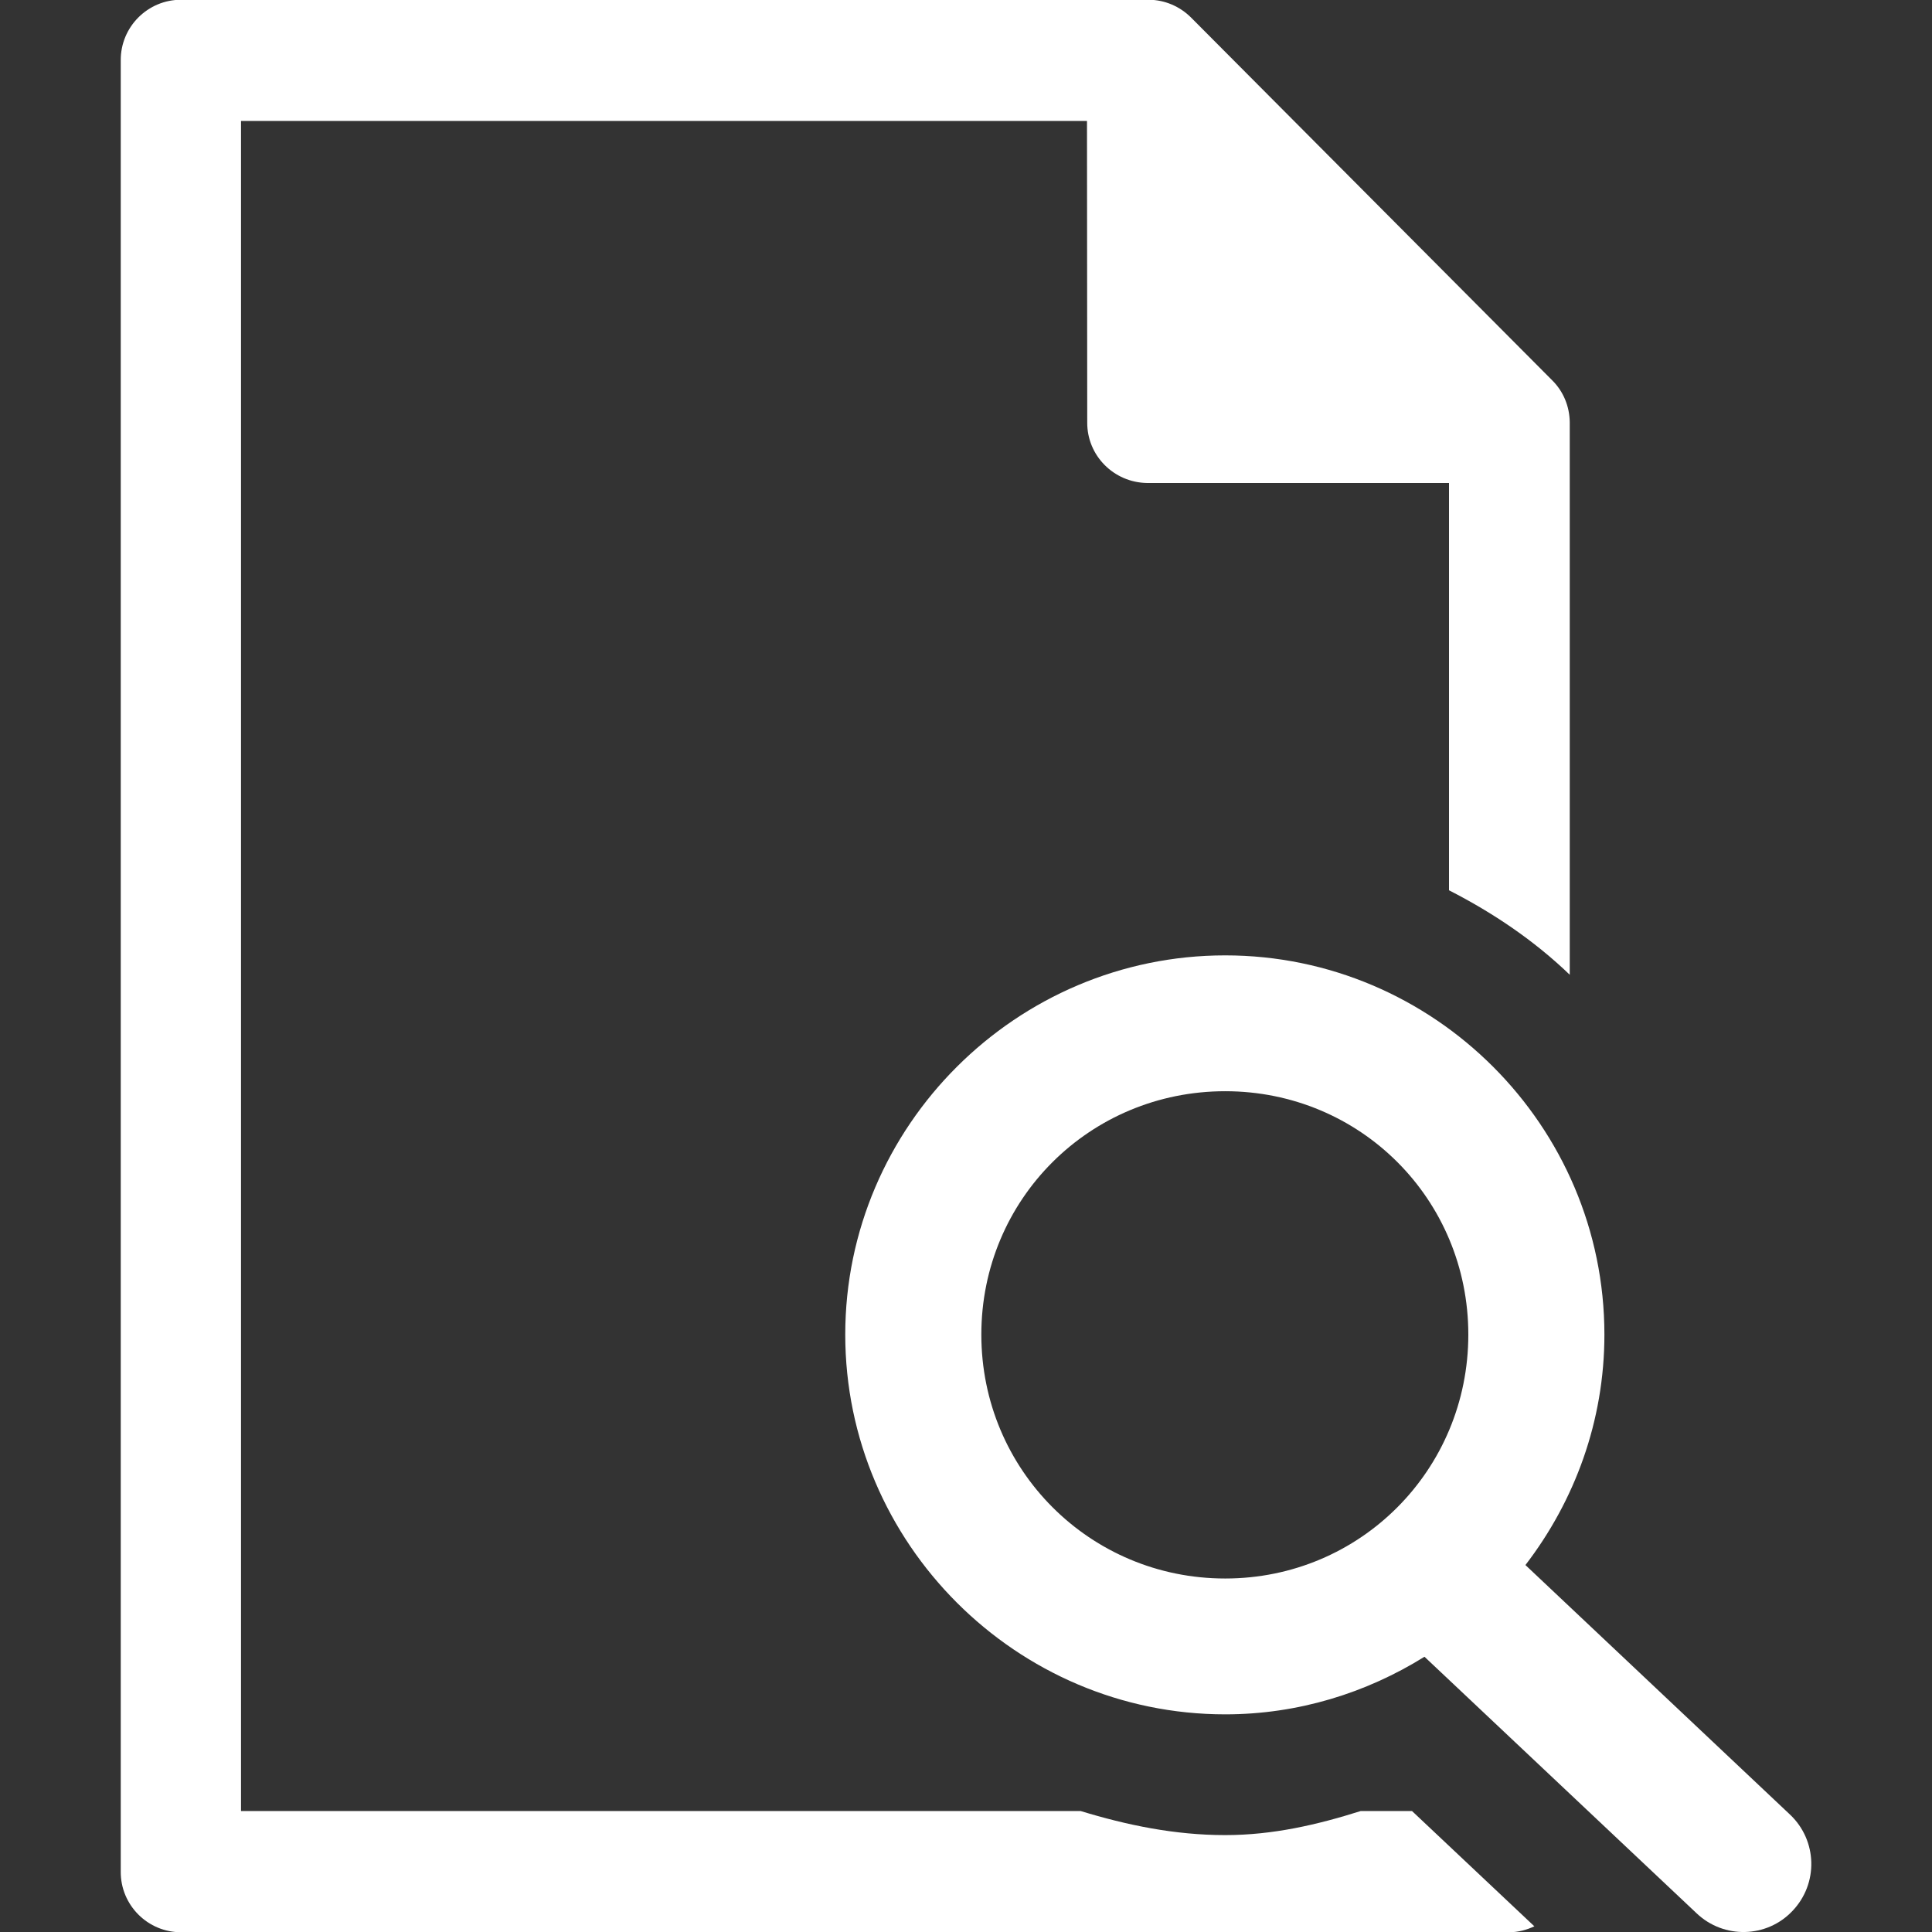 <?xml version="1.0" encoding="UTF-8"?>
<svg xmlns="http://www.w3.org/2000/svg" xmlns:xlink="http://www.w3.org/1999/xlink" width="32" height="32" viewBox="0 0 32 32" version="1.1">
<rect x="0" y="0" width="32" height="32" fill="#333333" stroke="none"/>
<g id="surface1">
<path style=" stroke:none;fill-rule:nonzero;fill:rgb(100%,100%,100%);fill-opacity:1;" d="M 3.004 -0.004 C 2.449 -0.008 1.996 0.445 2 1 L 2 31 C 1.996 31.555 2.449 32.008 3.004 32.004 L 24.996 32.004 C 25.148 32.004 25.285 31.965 25.414 31.906 L 23.387 29.996 L 22.539 29.996 C 21.82 30.223 21.086 30.395 20.293 30.395 C 19.457 30.395 18.664 30.23 17.898 29.996 L 3.992 29.996 L 3.992 2.004 L 18.004 2.004 L 18.008 6.996 C 18.004 7.547 18.449 7.992 19 8 L 24 8 L 24 14.746 C 24.734 15.121 25.41 15.578 26 16.145 L 26 6.992 C 25.996 6.73 25.895 6.484 25.711 6.301 L 19.73 0.293 C 19.543 0.105 19.289 -0.004 19.023 -0.004 Z M 3.004 -0.004 "/>
<path style=" stroke:none;fill-rule:nonzero;fill:rgb(100%,100%,100%);fill-opacity:1;" d="M 20.293 15.824 C 16.836 15.824 14 18.648 14 22.105 C 14 25.562 16.836 28.395 20.293 28.395 C 21.504 28.395 22.633 28.039 23.594 27.441 L 28.102 31.691 C 28.551 32.117 29.262 32.102 29.688 31.652 C 30.121 31.199 30.102 30.484 29.648 30.055 L 25.266 25.922 C 26.082 24.859 26.574 23.539 26.574 22.105 C 26.574 18.648 23.75 15.824 20.293 15.824 Z M 20.293 18.074 C 22.531 18.074 24.32 19.863 24.32 22.105 C 24.32 24.344 22.531 26.145 20.293 26.145 C 18.051 26.145 16.254 24.344 16.254 22.105 C 16.254 19.863 18.051 18.074 20.293 18.074 Z M 20.293 18.074 "/>
<path style=" stroke:none;fill-rule:nonzero;fill:rgb(100%,100%,100%);fill-opacity:1;" d="M 23.852 26.141 L 28.871 30.875 "/>
</g>
</svg>
